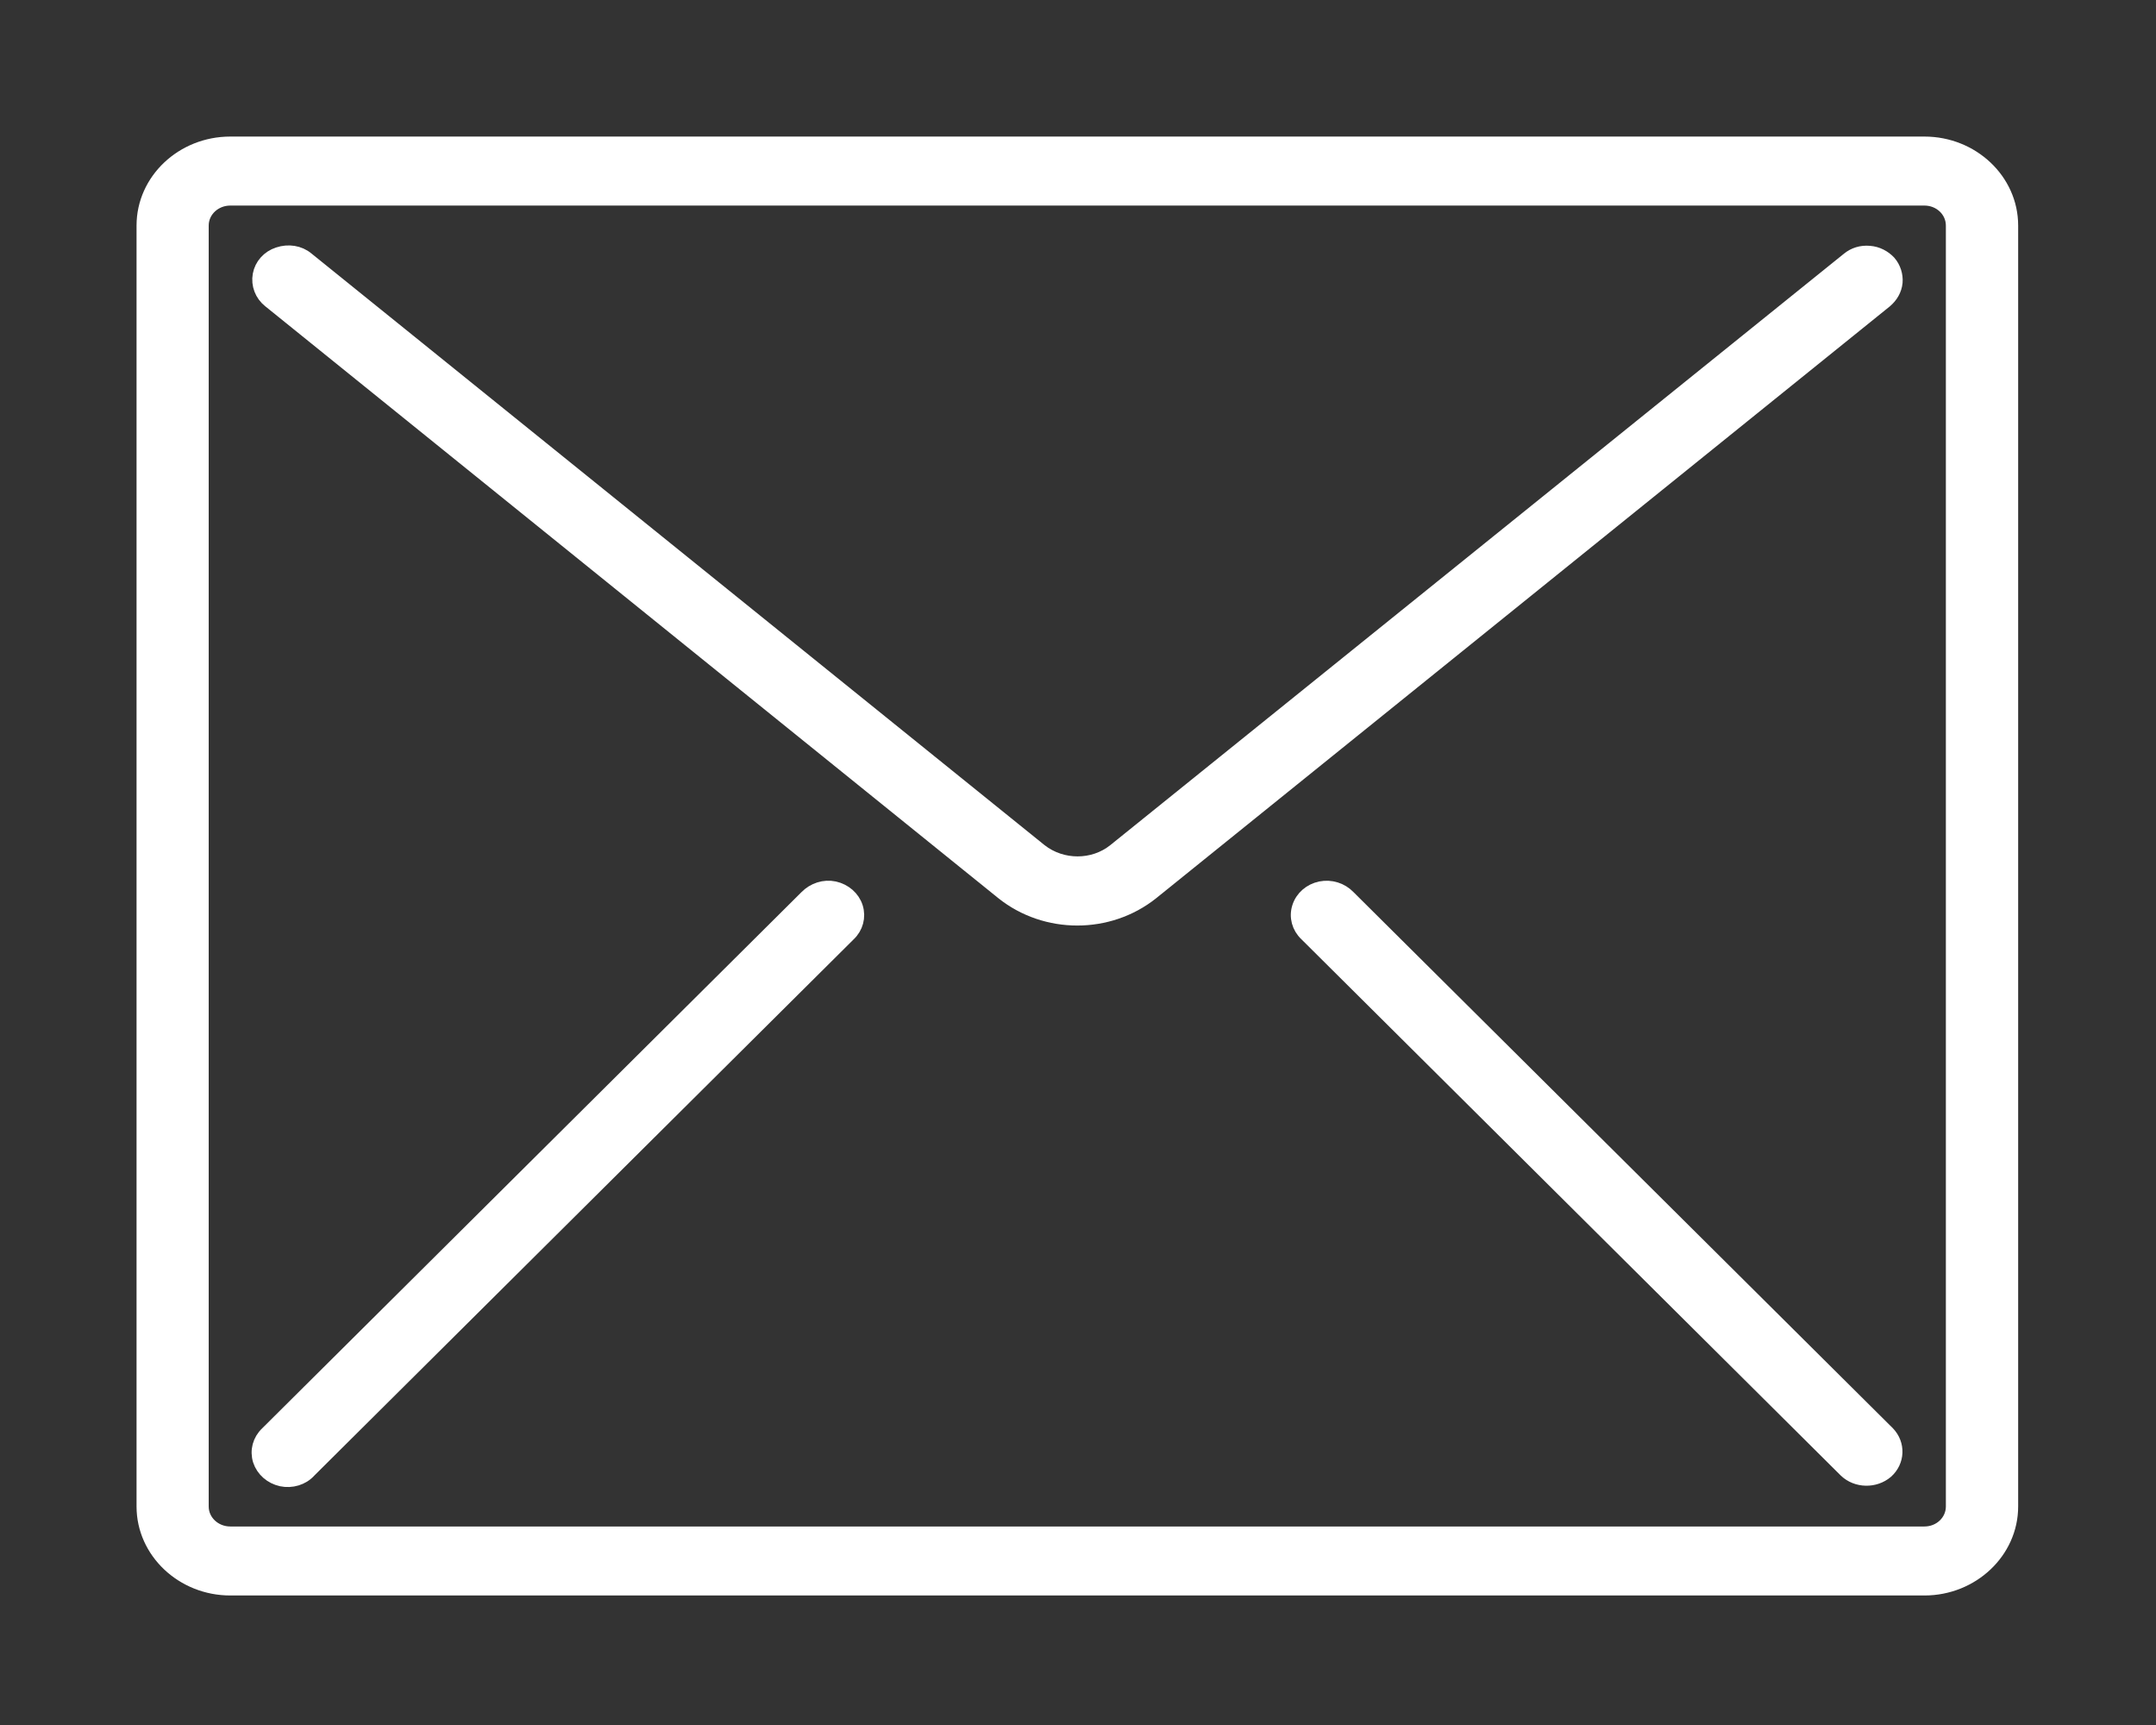 <svg width="15" height="12" viewBox="0 0 15 12" fill="none" xmlns="http://www.w3.org/2000/svg">
<rect x="0" y="0" width="15" height="12" fill="#333333" stroke="none"/>
<path d="M13.389 1H1.602C1.271 1 1 1.255 1 1.569V10.48C1 10.793 1.271 11.049 1.602 11.049H13.389C13.72 11.049 13.991 10.793 13.991 10.48V1.569C13.991 1.255 13.72 1 13.389 1ZM13.588 10.48C13.588 10.585 13.499 10.669 13.389 10.669H1.602C1.492 10.669 1.402 10.585 1.402 10.48V1.569C1.402 1.464 1.492 1.38 1.602 1.38H13.389C13.499 1.38 13.588 1.464 13.588 1.569V10.48Z" fill="white" stroke="white" stroke-width="0.1"/>
<path d="M13.142 1.826C13.107 1.789 13.06 1.764 13.006 1.76C12.951 1.755 12.9 1.771 12.86 1.804L7.755 5.919C7.607 6.037 7.388 6.037 7.237 5.919L2.135 1.802C2.081 1.757 2.006 1.746 1.937 1.769C1.869 1.791 1.82 1.846 1.808 1.913C1.796 1.98 1.822 2.048 1.876 2.091L6.978 6.21C7.277 6.448 7.713 6.448 8.012 6.21L13.116 2.093C13.156 2.059 13.182 2.015 13.187 1.964C13.191 1.915 13.175 1.864 13.142 1.826Z" fill="white" stroke="white" stroke-width="0.1"/>
<path d="M5.612 6.241L1.859 9.972C1.807 10.021 1.788 10.092 1.809 10.159C1.831 10.225 1.887 10.274 1.958 10.29C2.028 10.305 2.104 10.283 2.151 10.23L5.904 6.499C5.956 6.45 5.975 6.379 5.954 6.312C5.933 6.246 5.876 6.197 5.805 6.181C5.735 6.166 5.662 6.19 5.612 6.241Z" fill="white" stroke="white" stroke-width="0.1"/>
<path d="M9.381 6.241C9.331 6.189 9.258 6.167 9.188 6.181C9.117 6.196 9.06 6.245 9.039 6.312C9.018 6.378 9.037 6.449 9.089 6.498L12.842 10.229C12.918 10.302 13.043 10.304 13.123 10.236C13.203 10.165 13.207 10.047 13.134 9.971L9.381 6.241Z" fill="white" stroke="white" stroke-width="0.1"/>
</svg>
